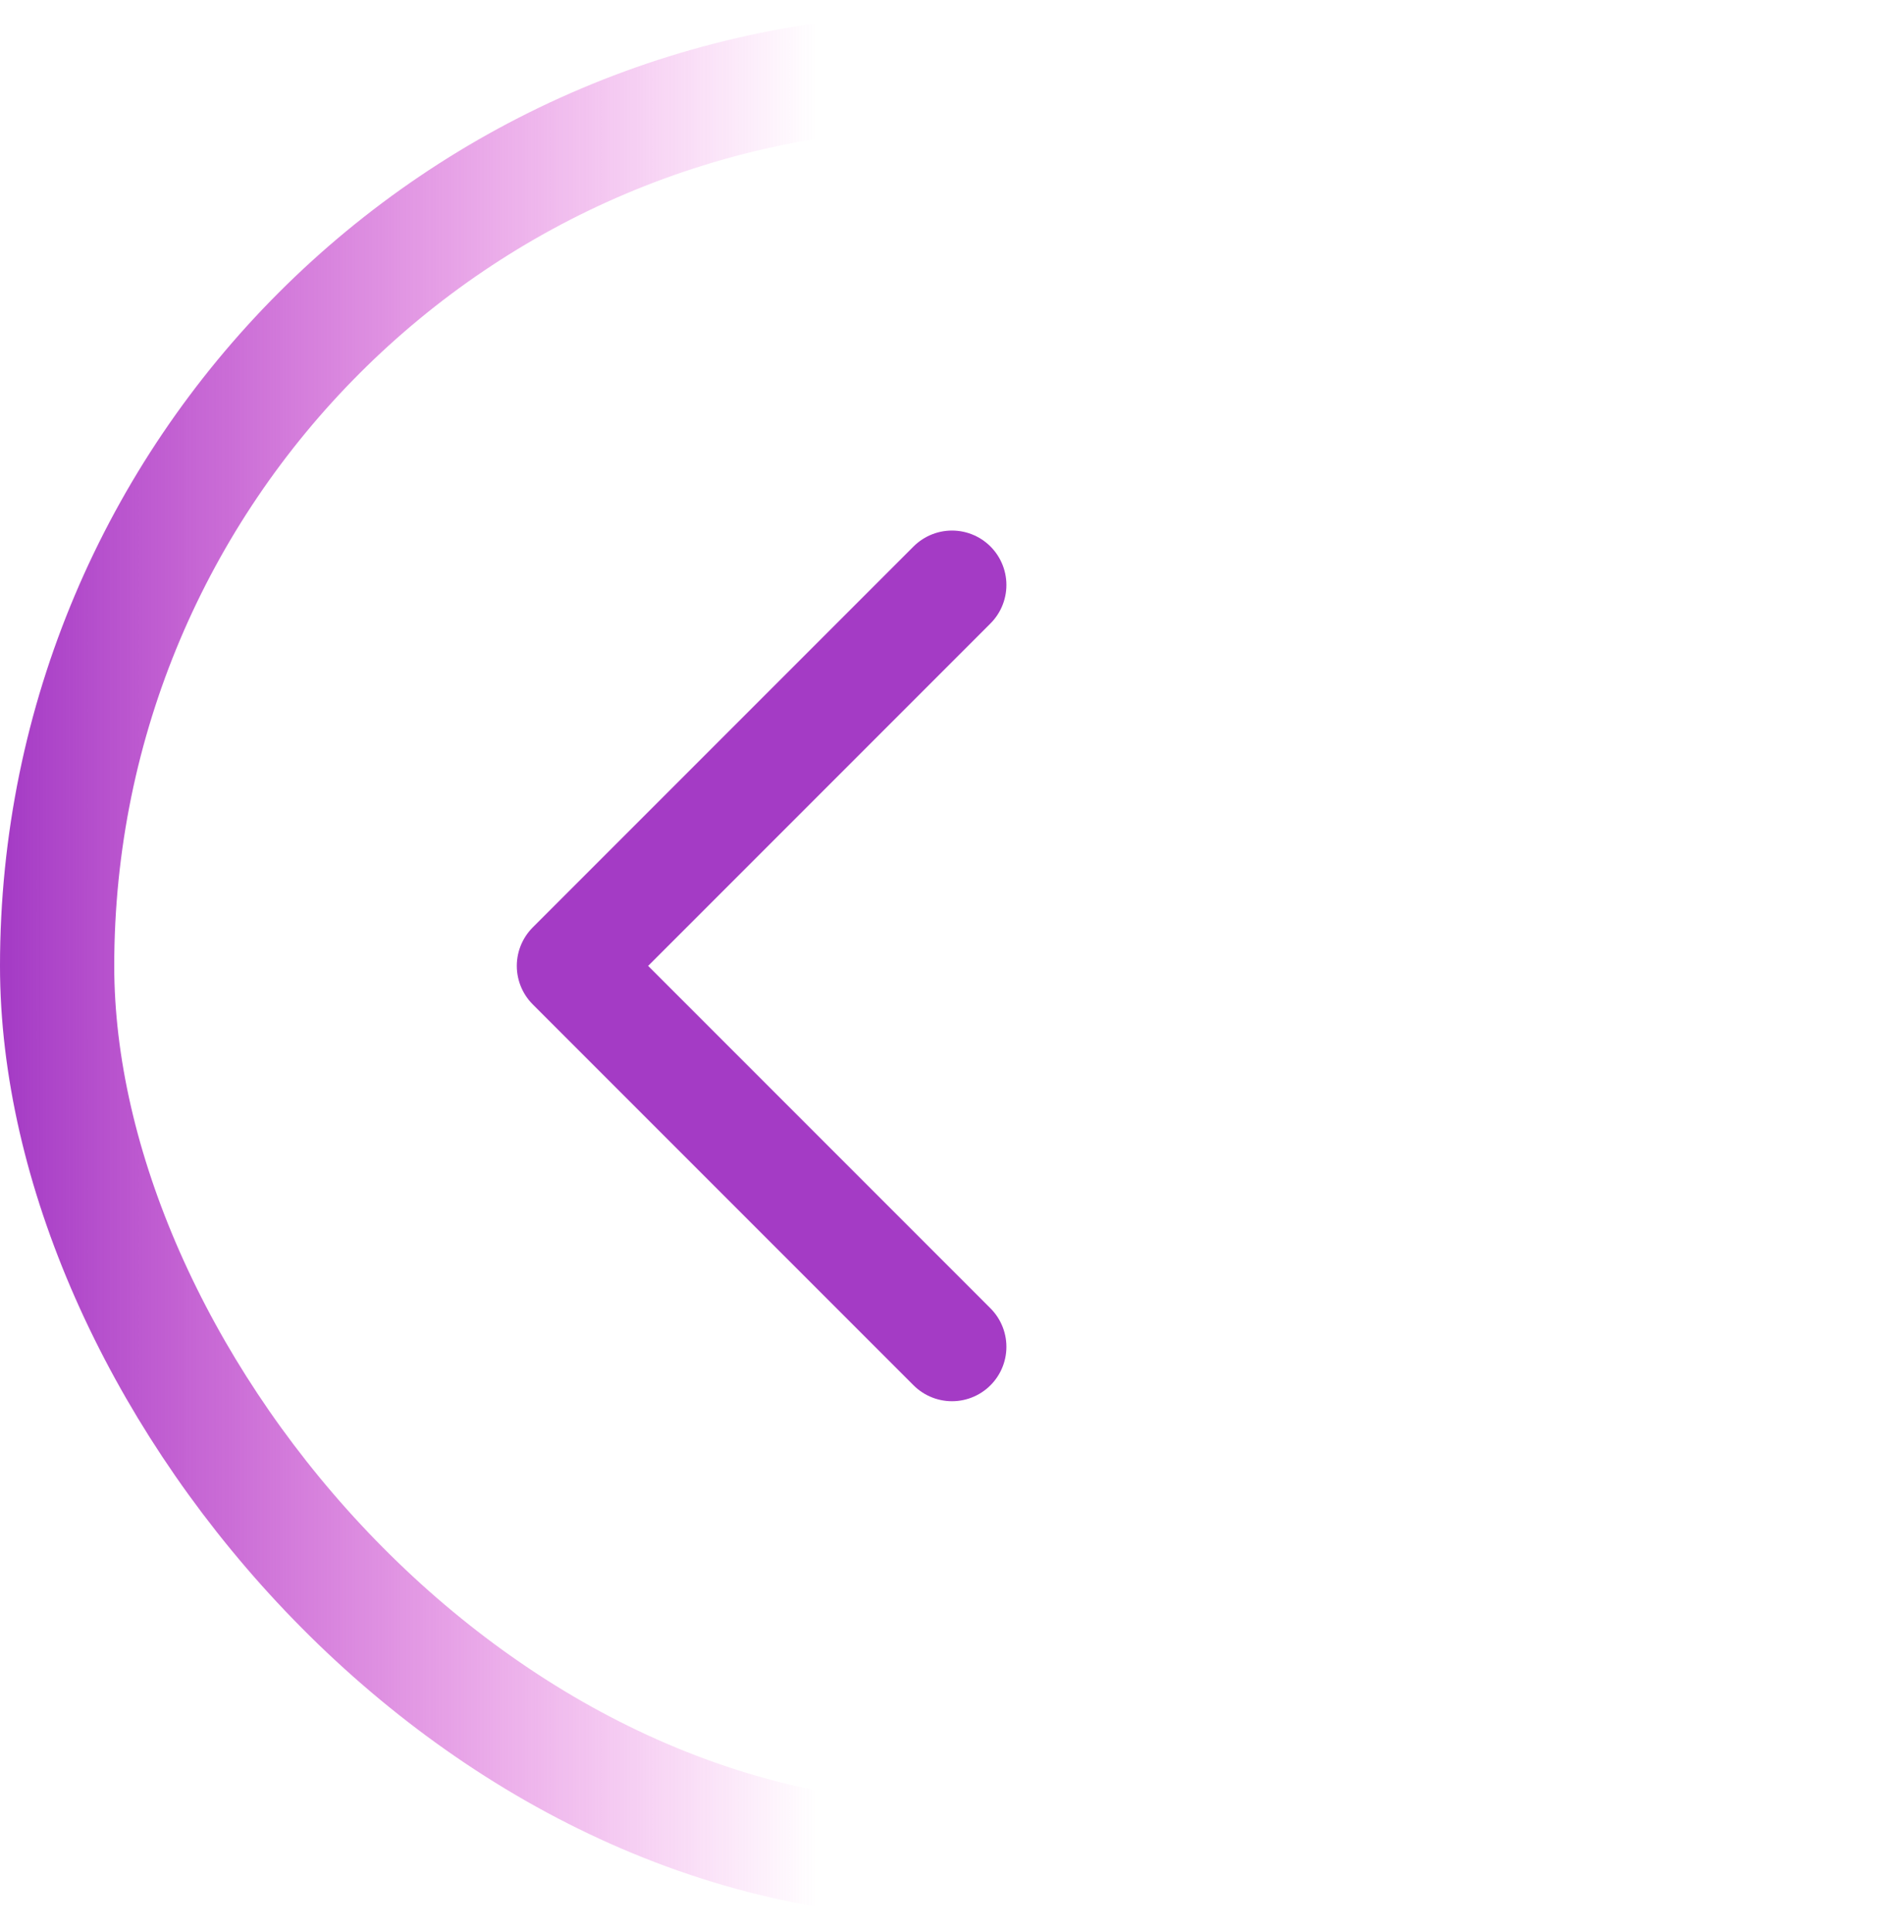<svg width="70" height="71" viewBox="0 0 70 71" fill="none" xmlns="http://www.w3.org/2000/svg">
<path d="M35 49.5L21 35.5L35 21.5" stroke="#A43BC5" stroke-width="4" stroke-linecap="round" stroke-linejoin="round"/>
<rect x="2.1" y="2.6" width="65.8" height="65.8" rx="32.9" stroke="url(#paint0_linear_42_5223)" stroke-width="4.2"/>
<defs>
<linearGradient id="paint0_linear_42_5223" x1="0.127" y1="35.373" x2="70.127" y2="35.373" gradientUnits="userSpaceOnUse">
<stop stop-color="#A43BC5"/>
<stop offset="0.427" stop-color="#E625CB" stop-opacity="0"/>
</linearGradient>
</defs>
</svg>
